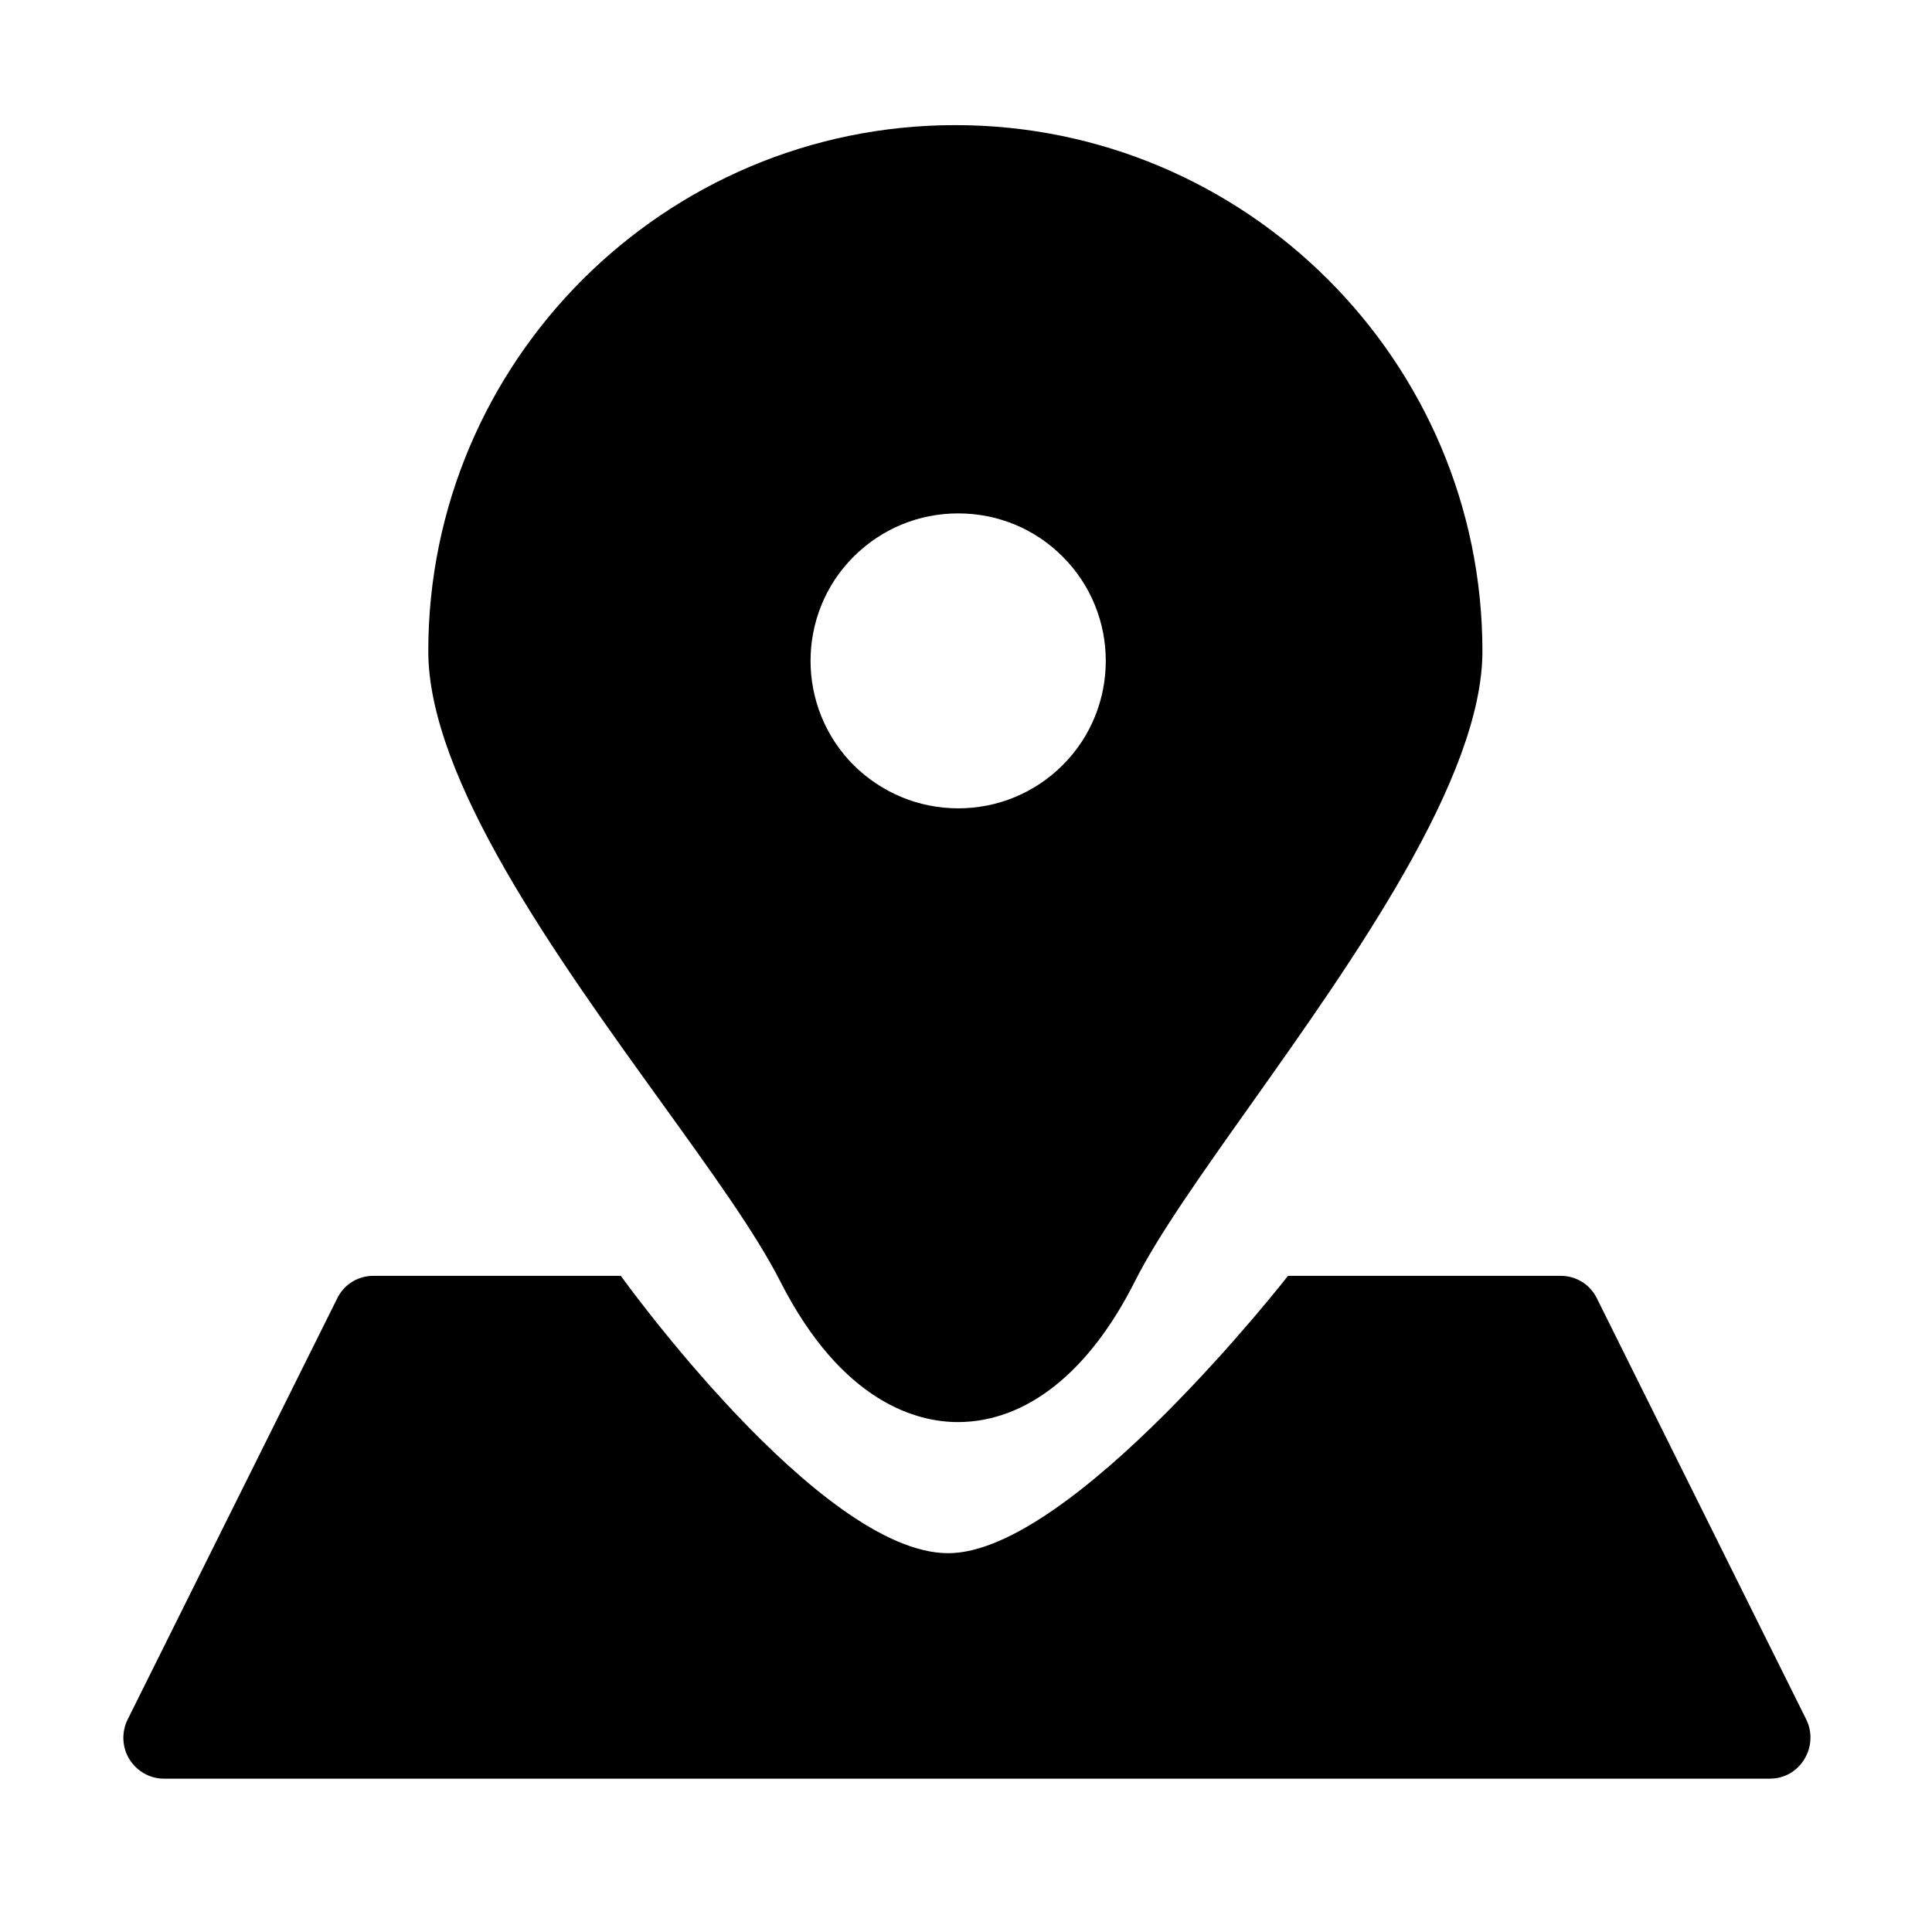 <?xml version="1.0" standalone="no"?><!DOCTYPE svg PUBLIC "-//W3C//DTD SVG 1.1//EN" "http://www.w3.org/Graphics/SVG/1.1/DTD/svg11.dtd"><svg t="1686292946851" class="icon" viewBox="0 0 1024 1024" version="1.1" xmlns="http://www.w3.org/2000/svg" p-id="14225" xmlns:xlink="http://www.w3.org/1999/xlink" width="32" height="32"><path d="M594.012 264.324M452.467 295.001c14.849-14.777 34.514-22.889 55.372-22.889 20.957 0 40.648 8.113 55.369 22.889 30.504 30.434 30.504 80.121 0 110.555-14.721 14.692-34.412 22.875-55.285 22.875-20.942 0-40.607-8.182-55.456-22.875C421.992 374.993 421.992 325.435 452.467 295.001L452.467 295.001zM957.347 911.343 846.394 688.173c-3.608-7.417-11.025-11.951-19.153-11.951L682.673 676.222c0 0-114.591 147.001-180.107 147.001-68.029 0-173.527-147.001-173.527-147.001L197.868 676.222c-8.113 0-15.542 4.533-19.139 11.951L67.662 911.343c-3.308 6.708-3.012 14.777 0.911 21.059 3.919 6.35 10.839 10.327 18.271 10.327l851.252 0c7.516 0 14.366-3.864 18.245-10.327C960.26 926.02 960.673 918.051 957.347 911.343L957.347 911.343zM413.55 679.15c32.992 64.861 73.16 74.58 94.102 74.58 36.402 0 69.706-26.497 93.905-74.679 12.12-24.067 34.811-56.152 61.081-93.177 54.872-77.324 123.073-173.443 123.073-240.719 0-153.778-125.305-278.839-279.394-278.839-154.06 0-279.322 125.06-279.322 278.839 0 67.617 68.073 162.188 122.86 238.191C377.037 621.08 400.621 653.648 413.55 679.15L413.55 679.15z" fill="currentColor" p-id="14226"></path></svg>